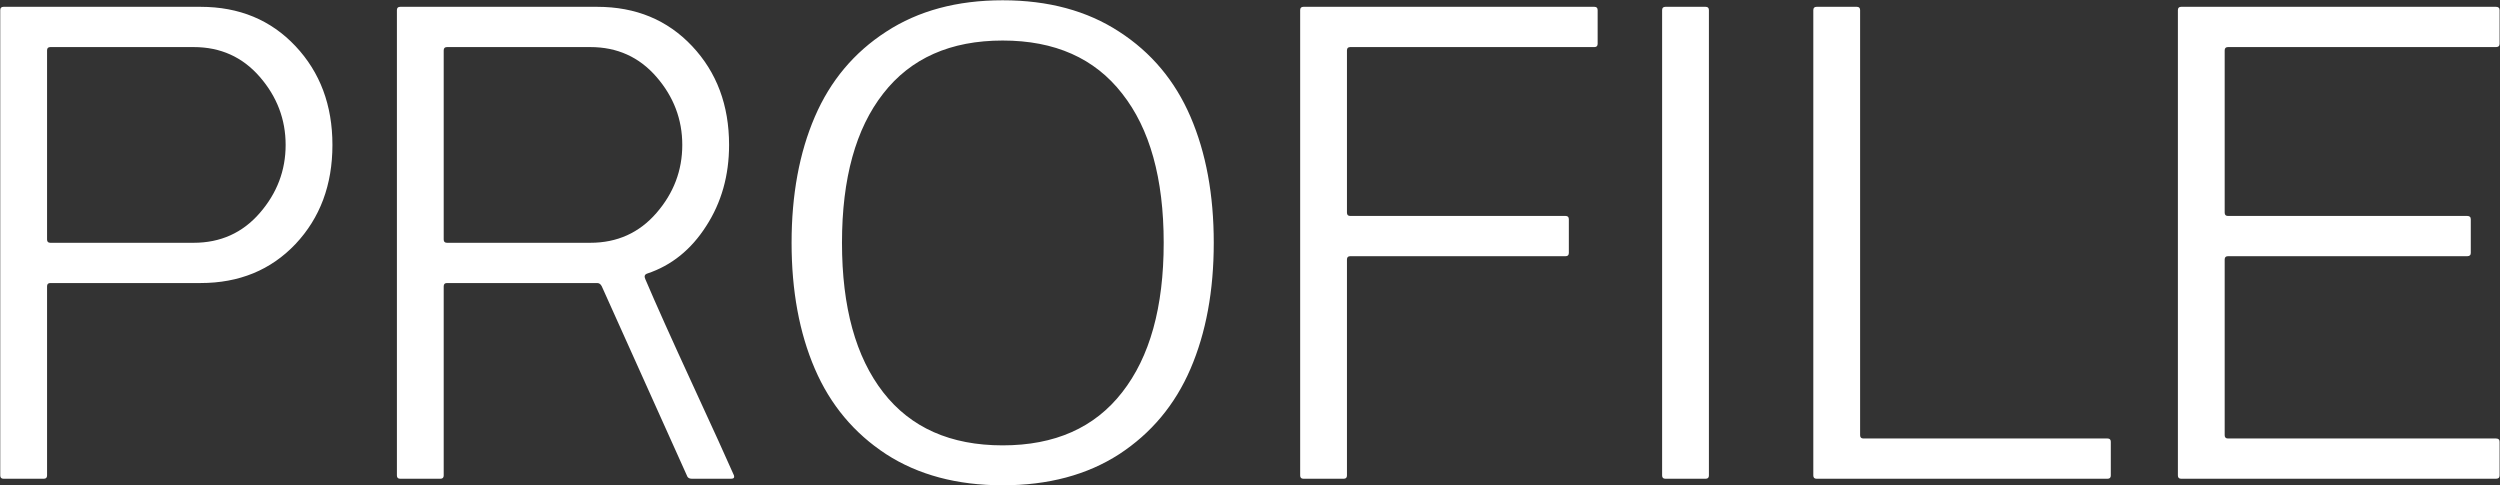 <svg width="2611" height="507" viewBox="0 0 2611 507" fill="none" xmlns="http://www.w3.org/2000/svg">
<rect x="0" y="0" width="2611" height="507" fill="#333333" stroke="none"/>
<path d="M0.27 496.582V10.547C0.27 8.268 1.409 7.129 3.688 7.129H209.449C249.781 7.129 282.822 20.801 308.57 48.145C334.319 75.488 347.193 109.896 347.193 151.367C347.193 193.066 334.319 227.588 308.57 254.932C282.822 282.048 249.781 295.605 209.449 295.605H52.565C50.286 295.605 49.147 296.745 49.147 299.023V496.582C49.147 498.861 48.007 500 45.728 500H3.688C1.409 500 0.27 498.861 0.27 496.582ZM49.147 250.146C49.147 252.425 50.286 253.564 52.565 253.564H202.271C230.299 253.564 253.313 243.197 271.314 222.461C289.316 201.725 298.316 178.027 298.316 151.367C298.316 124.707 289.316 101.009 271.314 80.273C253.313 59.538 230.299 49.17 202.271 49.17H52.565C50.286 49.17 49.147 50.309 49.147 52.588V250.146ZM414.527 496.582V10.547C414.527 8.268 415.667 7.129 417.945 7.129H623.707C664.039 7.129 697.079 20.801 722.828 48.145C748.577 75.488 761.451 109.896 761.451 151.367C761.451 183.268 753.476 211.523 737.525 236.133C721.803 260.742 701.295 277.262 676.002 285.693C673.268 286.605 672.584 288.542 673.951 291.504C685.117 317.708 701.523 354.281 723.17 401.221C744.817 448.161 759.286 479.948 766.578 496.582C767.262 498.861 766.236 500 763.502 500H722.486C719.752 500 718.043 498.861 717.359 496.582L628.492 299.023C627.353 296.745 625.758 295.605 623.707 295.605H466.822C464.544 295.605 463.404 296.745 463.404 299.023V496.582C463.404 498.861 462.265 500 459.986 500H417.945C415.667 500 414.527 498.861 414.527 496.582ZM463.404 250.146C463.404 252.425 464.544 253.564 466.822 253.564H616.529C644.557 253.564 667.571 243.197 685.572 222.461C703.574 201.725 712.574 178.027 712.574 151.367C712.574 124.707 703.574 101.009 685.572 80.273C667.571 59.538 644.557 49.17 616.529 49.17H466.822C464.544 49.17 463.404 50.309 463.404 52.588V250.146ZM851.002 385.156C834.824 347.559 826.734 303.695 826.734 253.564C826.734 203.434 834.824 159.57 851.002 121.973C867.18 84.375 892.018 54.753 925.514 33.105C959.01 11.23 999.57 0.293 1047.19 0.293C1094.82 0.293 1135.38 11.23 1168.87 33.105C1202.37 54.753 1227.21 84.375 1243.38 121.973C1259.56 159.57 1267.65 203.434 1267.65 253.564C1267.65 303.695 1259.56 347.559 1243.38 385.156C1227.21 422.754 1202.37 452.49 1168.87 474.365C1135.38 496.012 1094.82 506.836 1047.19 506.836C999.57 506.836 959.01 496.012 925.514 474.365C892.018 452.49 867.18 422.754 851.002 385.156ZM922.438 97.705C893.727 134.391 879.371 186.344 879.371 253.564C879.371 320.785 893.727 372.852 922.438 409.766C951.148 446.68 992.734 465.137 1047.19 465.137C1101.65 465.137 1143.24 446.68 1171.95 409.766C1200.89 372.852 1215.36 320.785 1215.36 253.564C1215.36 186.344 1200.89 134.391 1171.95 97.705C1143.24 60.791 1101.65 42.334 1047.19 42.334C992.734 42.334 951.148 60.791 922.438 97.705ZM1357.89 496.582V10.547C1357.89 8.268 1359.03 7.129 1361.3 7.129H1665.16C1667.44 7.129 1668.58 8.268 1668.58 10.547V45.752C1668.58 48.031 1667.44 49.17 1665.16 49.17H1410.18C1407.9 49.17 1406.76 50.309 1406.76 52.588V222.119C1406.76 224.398 1407.9 225.537 1410.18 225.537H1635.08C1637.36 225.537 1638.5 226.676 1638.5 228.955V264.16C1638.5 266.439 1637.36 267.578 1635.08 267.578H1410.18C1407.9 267.578 1406.76 268.717 1406.76 270.996V496.582C1406.76 498.861 1405.62 500 1403.35 500H1361.3C1359.03 500 1357.89 498.861 1357.89 496.582ZM1735.91 496.582V10.547C1735.91 8.268 1737.05 7.129 1739.33 7.129H1781.37C1783.65 7.129 1784.79 8.268 1784.79 10.547V496.582C1784.79 498.861 1783.65 500 1781.37 500H1739.33C1737.05 500 1735.91 498.861 1735.91 496.582ZM1893.82 496.582V10.547C1893.82 8.268 1894.96 7.129 1897.24 7.129H1939.28C1941.56 7.129 1942.7 8.268 1942.7 10.547V454.541C1942.7 456.82 1943.84 457.959 1946.12 457.959H2201.1C2203.38 457.959 2204.52 459.098 2204.52 461.377V496.582C2204.52 498.861 2203.38 500 2201.1 500H1897.24C1894.96 500 1893.82 498.861 1893.82 496.582ZM2274.59 496.582V10.547C2274.59 8.268 2275.73 7.129 2278 7.129H2606.81C2609.32 7.129 2610.57 8.268 2610.57 10.547V45.752C2610.57 48.031 2609.32 49.17 2606.81 49.17H2326.88C2324.6 49.17 2323.46 50.309 2323.46 52.588V222.119C2323.46 224.398 2324.6 225.537 2326.88 225.537H2576.73C2579.24 225.537 2580.49 226.676 2580.49 228.955V264.16C2580.49 266.439 2579.24 267.578 2576.73 267.578H2326.88C2324.6 267.578 2323.46 268.717 2323.46 270.996V454.541C2323.46 456.82 2324.6 457.959 2326.88 457.959H2606.81C2609.32 457.959 2610.57 459.098 2610.57 461.377V496.582C2610.57 498.861 2609.32 500 2606.81 500H2278C2275.73 500 2274.59 498.861 2274.59 496.582Z" fill="white"/>
</svg>
